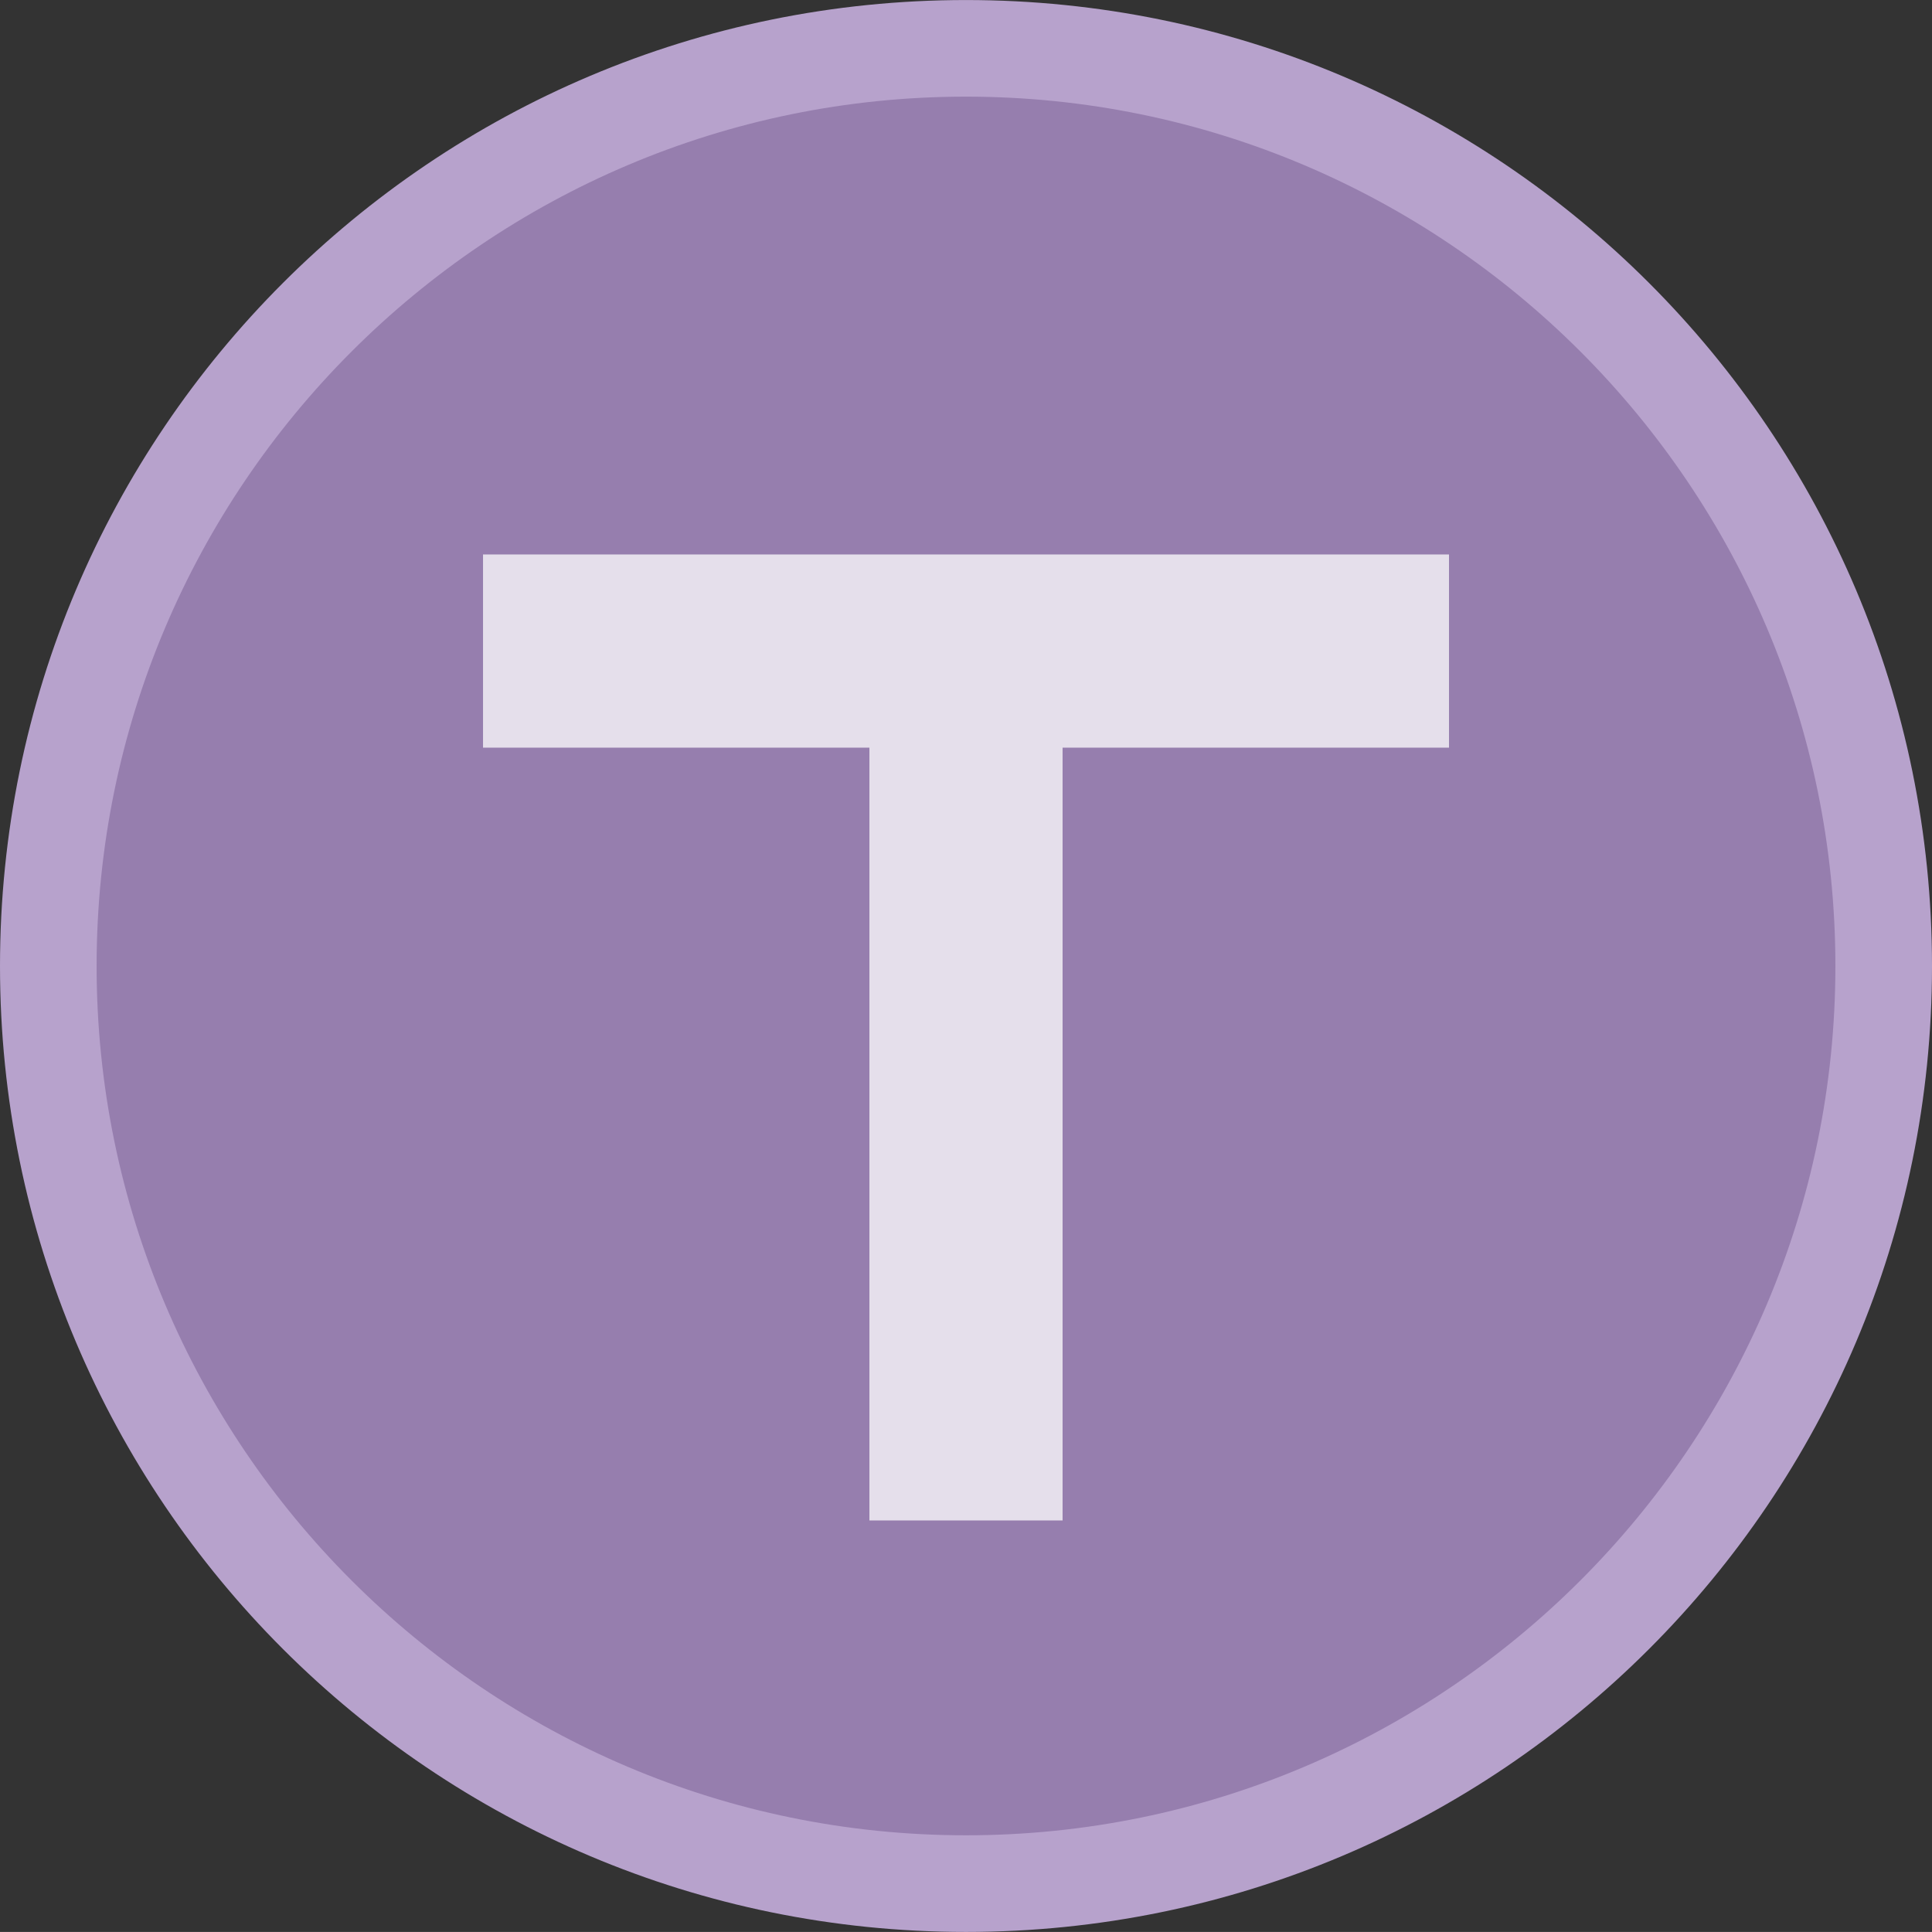 <?xml version="1.0" encoding="utf-8"?>
<!-- Generator: Adobe Illustrator 16.0.0, SVG Export Plug-In . SVG Version: 6.00 Build 0)  -->
<!DOCTYPE svg PUBLIC "-//W3C//DTD SVG 1.1//EN" "http://www.w3.org/Graphics/SVG/1.1/DTD/svg11.dtd">
<svg version="1.1" id="图层_1" xmlns="http://www.w3.org/2000/svg" xmlns:xlink="http://www.w3.org/1999/xlink" x="0px" y="0px"
	 width="59.993px" height="59.992px" viewBox="0 0 59.993 59.992" enable-background="new 0 0 59.993 59.992" xml:space="preserve">
<rect x="0" y="0" width="59.993" height="59.992" fill="#333333" stroke="none"/>
<g>
	<g>
		<path fill-rule="evenodd" clip-rule="evenodd" fill="#967EAE" d="M29.996,58.491C14.283,58.491,1.5,45.709,1.5,29.999
			c0-15.713,12.783-28.497,28.496-28.497c15.713,0,28.497,12.784,28.497,28.497C58.493,45.709,45.709,58.491,29.996,58.491z"/>
		<path fill="#B7A2CC" d="M29.996,3.001c14.886,0,26.997,12.111,26.997,26.997c0,14.884-12.111,26.992-26.997,26.992
			C15.11,56.991,3,44.882,3,29.999C3,15.112,15.11,3.001,29.996,3.001 M29.996,0.001C13.43,0.001,0,13.43,0,29.999
			c0,16.563,13.43,29.992,29.996,29.992s29.997-13.429,29.997-29.992C59.993,13.43,46.563,0.001,29.996,0.001L29.996,0.001z"/>
	</g>
	<path opacity="0.75" fill-rule="evenodd" clip-rule="evenodd" fill="#FFFFFF" d="M32.996,23.216v23.997h-5.999V23.216H14.999
		v-5.999h29.996v5.999H32.996z"/>
</g>
</svg>
